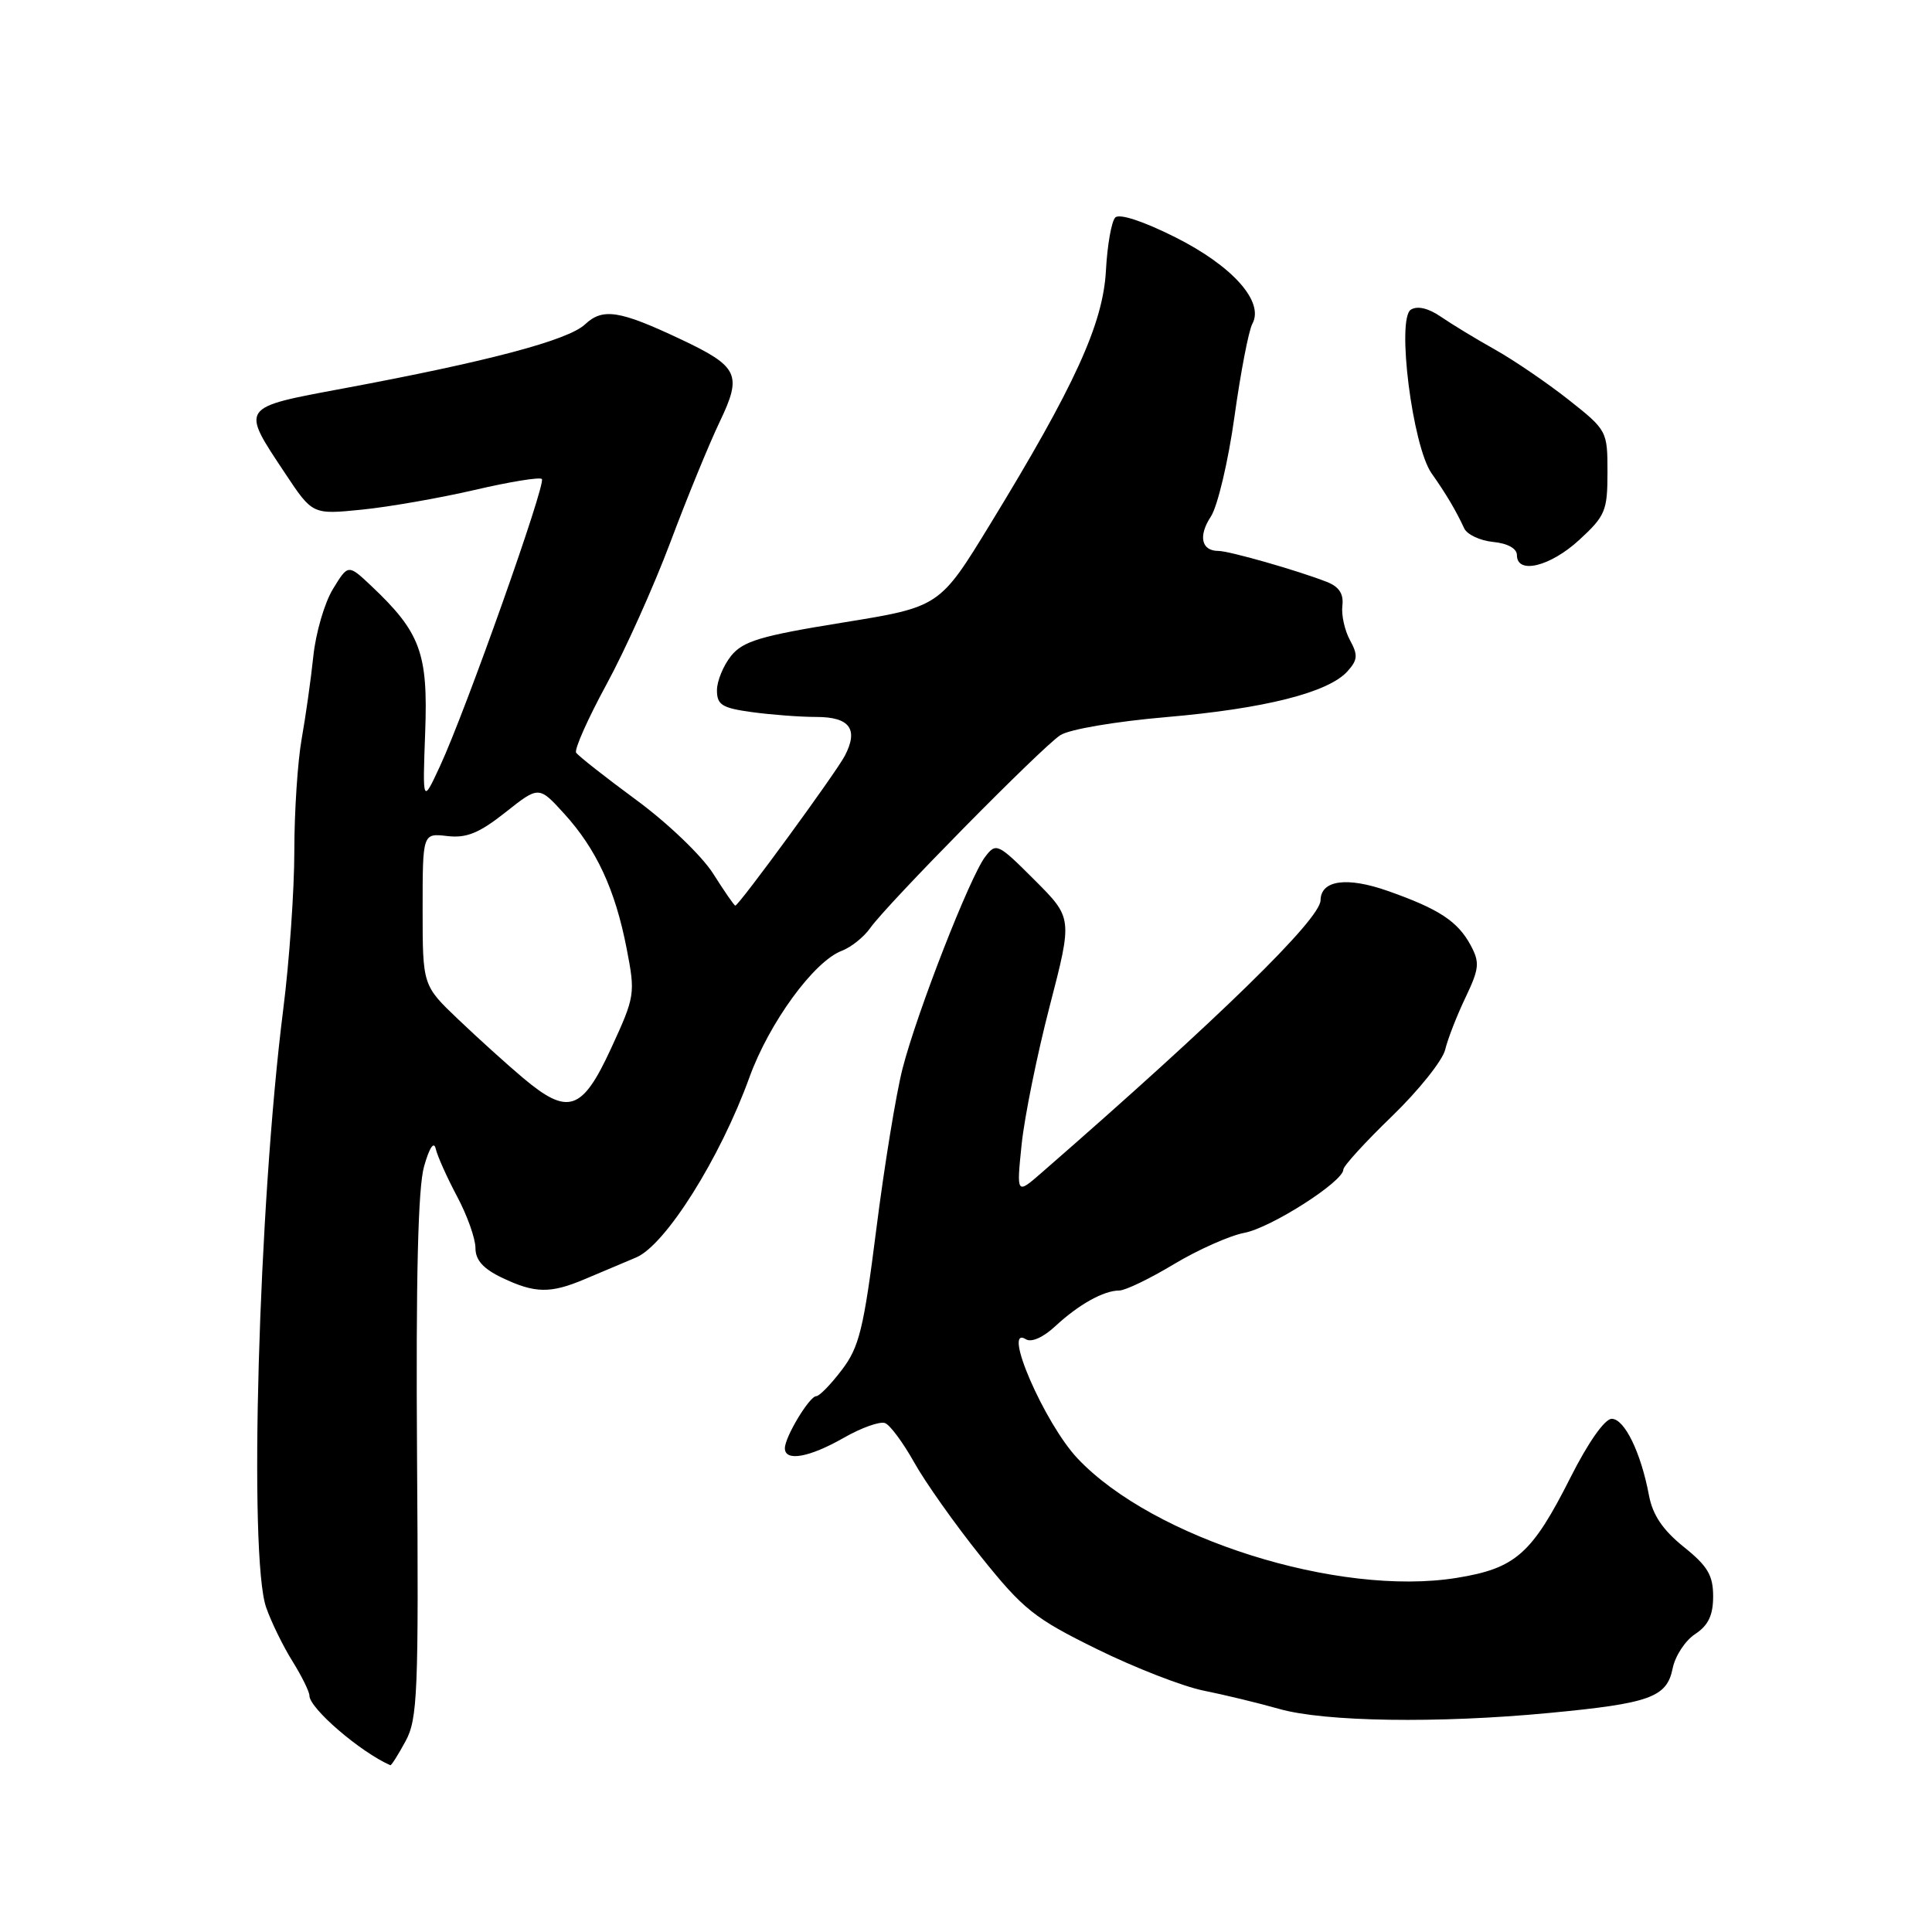 <?xml version="1.0" encoding="UTF-8" standalone="no"?>
<!DOCTYPE svg PUBLIC "-//W3C//DTD SVG 1.1//EN" "http://www.w3.org/Graphics/SVG/1.1/DTD/svg11.dtd" >
<svg xmlns="http://www.w3.org/2000/svg" xmlns:xlink="http://www.w3.org/1999/xlink" version="1.1" viewBox="0 0 256 256">
 <g >
 <path fill="currentColor"
d=" M 53.72 230.75 C 55.34 227.79 55.48 224.43 55.26 193.06 C 55.10 169.28 55.39 157.36 56.19 154.56 C 56.90 152.05 57.50 151.16 57.74 152.23 C 57.96 153.19 59.23 156.02 60.57 158.54 C 61.91 161.05 63.00 164.12 63.00 165.37 C 63.00 166.97 64.03 168.12 66.53 169.31 C 70.88 171.39 72.93 171.42 77.47 169.50 C 79.41 168.68 82.48 167.38 84.29 166.62 C 88.18 164.98 95.42 153.48 99.30 142.76 C 101.93 135.50 107.85 127.39 111.53 125.99 C 112.78 125.52 114.48 124.15 115.31 122.97 C 117.48 119.87 137.99 99.05 140.49 97.42 C 141.67 96.64 147.80 95.60 154.54 95.02 C 167.56 93.90 176.00 91.77 178.54 88.96 C 179.90 87.45 179.96 86.80 178.88 84.83 C 178.18 83.55 177.72 81.49 177.87 80.26 C 178.06 78.70 177.44 77.74 175.82 77.11 C 172.01 75.61 162.87 73.00 161.44 73.00 C 159.18 73.00 158.75 71.02 160.45 68.44 C 161.34 67.07 162.75 61.13 163.57 55.23 C 164.39 49.33 165.46 43.79 165.94 42.91 C 167.55 39.99 163.33 35.25 155.74 31.44 C 151.50 29.31 148.33 28.27 147.78 28.82 C 147.28 29.32 146.72 32.49 146.54 35.87 C 146.16 42.92 142.39 51.16 131.20 69.46 C 124.50 80.42 124.50 80.42 111.63 82.50 C 100.80 84.25 98.46 84.95 96.88 86.90 C 95.85 88.18 95.00 90.24 95.00 91.47 C 95.00 93.40 95.68 93.82 99.64 94.36 C 102.19 94.71 106.03 95.00 108.17 95.00 C 112.61 95.00 113.79 96.63 111.93 100.17 C 110.71 102.48 97.90 120.00 97.43 120.00 C 97.29 120.00 95.97 118.09 94.49 115.75 C 93.00 113.40 88.45 109.04 84.31 106.00 C 80.19 102.97 76.61 100.15 76.34 99.73 C 76.08 99.31 77.88 95.26 80.34 90.73 C 82.81 86.20 86.62 77.72 88.82 71.87 C 91.01 66.02 93.96 58.83 95.36 55.90 C 98.37 49.62 97.88 48.58 90.15 44.93 C 82.07 41.12 79.87 40.78 77.52 42.98 C 75.28 45.09 64.66 47.90 45.50 51.47 C 31.73 54.04 31.87 53.83 37.78 62.72 C 41.41 68.19 41.41 68.19 47.95 67.53 C 51.55 67.17 58.28 65.99 62.90 64.92 C 67.52 63.84 71.53 63.19 71.80 63.47 C 72.39 64.06 61.71 94.17 58.31 101.50 C 55.99 106.50 55.99 106.50 56.34 97.00 C 56.73 86.53 55.71 83.79 49.18 77.62 C 46.13 74.75 46.13 74.75 44.11 78.06 C 43.00 79.88 41.84 83.87 41.52 86.93 C 41.20 90.00 40.50 94.94 39.97 97.92 C 39.44 100.90 39.00 107.57 39.00 112.75 C 39.00 117.92 38.34 127.41 37.52 133.83 C 34.25 159.73 32.92 206.34 35.27 213.00 C 35.94 214.93 37.51 218.13 38.75 220.12 C 39.99 222.11 41.00 224.16 41.00 224.68 C 41.00 226.36 47.76 232.17 51.72 233.90 C 51.85 233.96 52.75 232.54 53.72 230.75 Z  M 205.23 226.98 C 218.65 225.71 220.87 224.91 221.64 221.05 C 221.97 219.42 223.31 217.37 224.62 216.52 C 226.36 215.37 227.00 214.03 227.00 211.52 C 227.00 208.74 226.27 207.50 223.09 204.96 C 220.33 202.73 218.99 200.75 218.50 198.16 C 217.44 192.49 215.26 188.00 213.56 188.00 C 212.64 188.00 210.44 191.13 208.11 195.75 C 202.98 205.92 200.83 207.82 193.00 209.08 C 177.36 211.60 152.80 203.86 142.79 193.26 C 138.40 188.61 132.69 175.45 135.94 177.46 C 136.67 177.91 138.24 177.21 139.83 175.73 C 142.92 172.86 146.24 171.00 148.31 171.00 C 149.11 171.00 152.36 169.43 155.55 167.51 C 158.73 165.60 162.93 163.73 164.87 163.36 C 168.40 162.70 178.00 156.57 178.00 154.97 C 178.00 154.51 180.89 151.34 184.43 147.92 C 187.97 144.50 191.14 140.53 191.49 139.10 C 191.83 137.67 193.05 134.55 194.19 132.17 C 196.01 128.35 196.09 127.54 194.89 125.29 C 193.17 122.08 190.69 120.45 183.91 118.06 C 178.47 116.14 175.02 116.62 174.98 119.29 C 174.95 121.80 161.52 134.92 138.02 155.39 C 134.69 158.29 134.69 158.29 135.37 151.65 C 135.75 147.99 137.42 139.75 139.09 133.32 C 142.12 121.64 142.12 121.64 137.08 116.60 C 132.21 111.73 131.99 111.63 130.54 113.53 C 128.50 116.21 121.52 134.10 119.60 141.56 C 118.74 144.90 117.18 154.47 116.12 162.84 C 114.44 176.11 113.85 178.51 111.54 181.53 C 110.09 183.44 108.57 185.00 108.16 185.00 C 107.26 185.00 104.00 190.40 104.00 191.90 C 104.00 193.70 107.22 193.13 111.78 190.53 C 114.13 189.18 116.61 188.30 117.28 188.57 C 117.95 188.83 119.68 191.18 121.13 193.77 C 122.58 196.37 126.55 201.99 129.97 206.25 C 135.59 213.27 137.05 214.43 145.34 218.51 C 150.38 220.99 156.75 223.47 159.50 224.02 C 162.25 224.57 166.75 225.66 169.50 226.44 C 175.49 228.15 190.52 228.38 205.23 226.98 Z  M 209.25 71.55 C 212.72 68.36 213.00 67.68 213.00 62.57 C 213.00 57.11 212.94 57.00 207.86 52.98 C 205.03 50.75 200.64 47.75 198.11 46.33 C 195.57 44.91 192.34 42.94 190.91 41.96 C 189.28 40.84 187.82 40.49 186.95 41.03 C 185.02 42.22 187.16 59.15 189.70 62.73 C 191.63 65.47 192.90 67.61 194.01 70.00 C 194.39 70.83 196.12 71.64 197.85 71.81 C 199.78 72.00 201.00 72.68 201.00 73.56 C 201.00 76.15 205.41 75.08 209.25 71.55 Z  M 69.28 142.81 C 67.20 141.06 63.36 137.59 60.75 135.10 C 56.00 130.58 56.00 130.58 56.00 120.49 C 56.00 110.40 56.00 110.40 59.26 110.78 C 61.81 111.08 63.48 110.40 66.96 107.65 C 71.40 104.13 71.40 104.13 74.75 107.81 C 79.03 112.51 81.52 117.89 83.03 125.67 C 84.20 131.70 84.15 132.01 80.97 138.92 C 77.13 147.25 75.28 147.86 69.28 142.81 Z "/>
</g>
</svg>